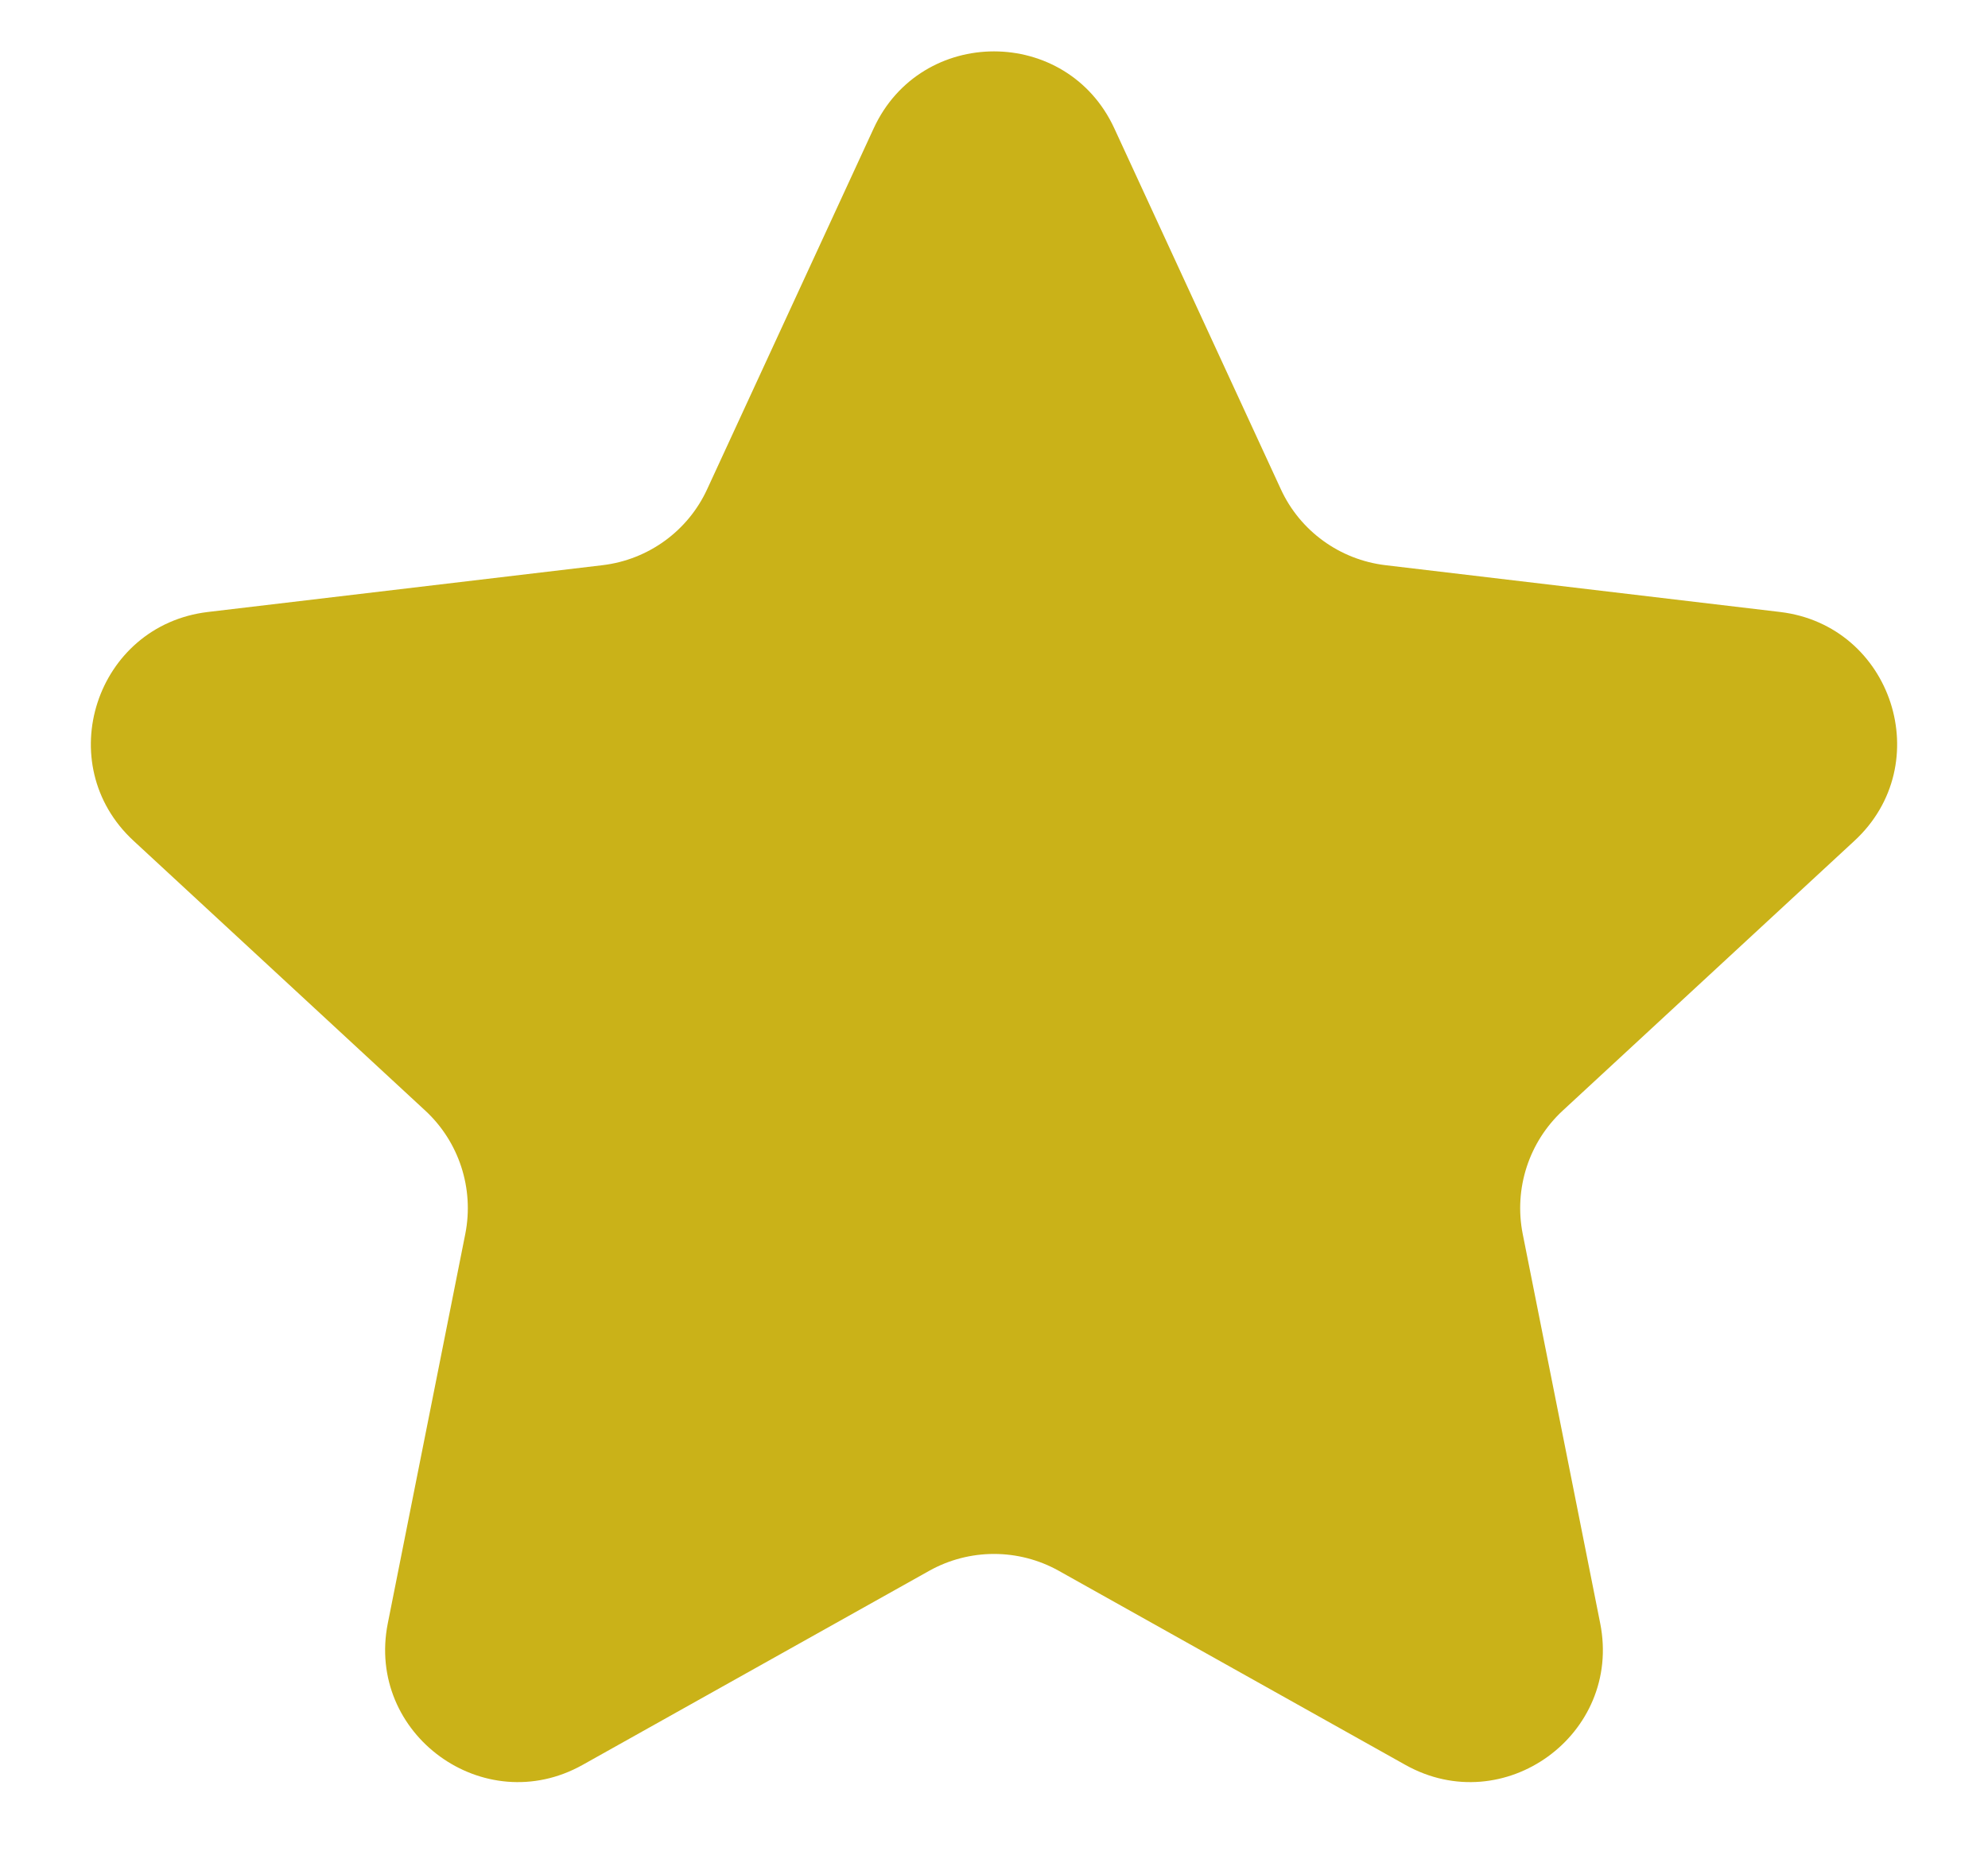 <svg width="15" height="14" viewBox="0 0 15 14" fill="none" xmlns="http://www.w3.org/2000/svg">
    <path
        d="M6.592 0.969C6.949 0.194 8.051 0.194 8.408 0.969L9.664 3.691C9.809 4.007 10.109 4.224 10.454 4.265L13.431 4.618C14.278 4.719 14.619 5.766 13.992 6.345L11.791 8.381C11.536 8.617 11.422 8.969 11.489 9.31L12.074 12.25C12.24 13.087 11.349 13.735 10.604 13.318L7.988 11.853C7.685 11.684 7.315 11.684 7.012 11.853L4.396 13.318C3.651 13.735 2.76 13.087 2.926 12.25L3.511 9.31C3.578 8.969 3.464 8.617 3.209 8.381L1.008 6.345C0.381 5.766 0.722 4.719 1.569 4.618L4.546 4.265C4.891 4.224 5.191 4.007 5.336 3.691L6.592 0.969Z"
        fill="#CAB218" />
</svg>